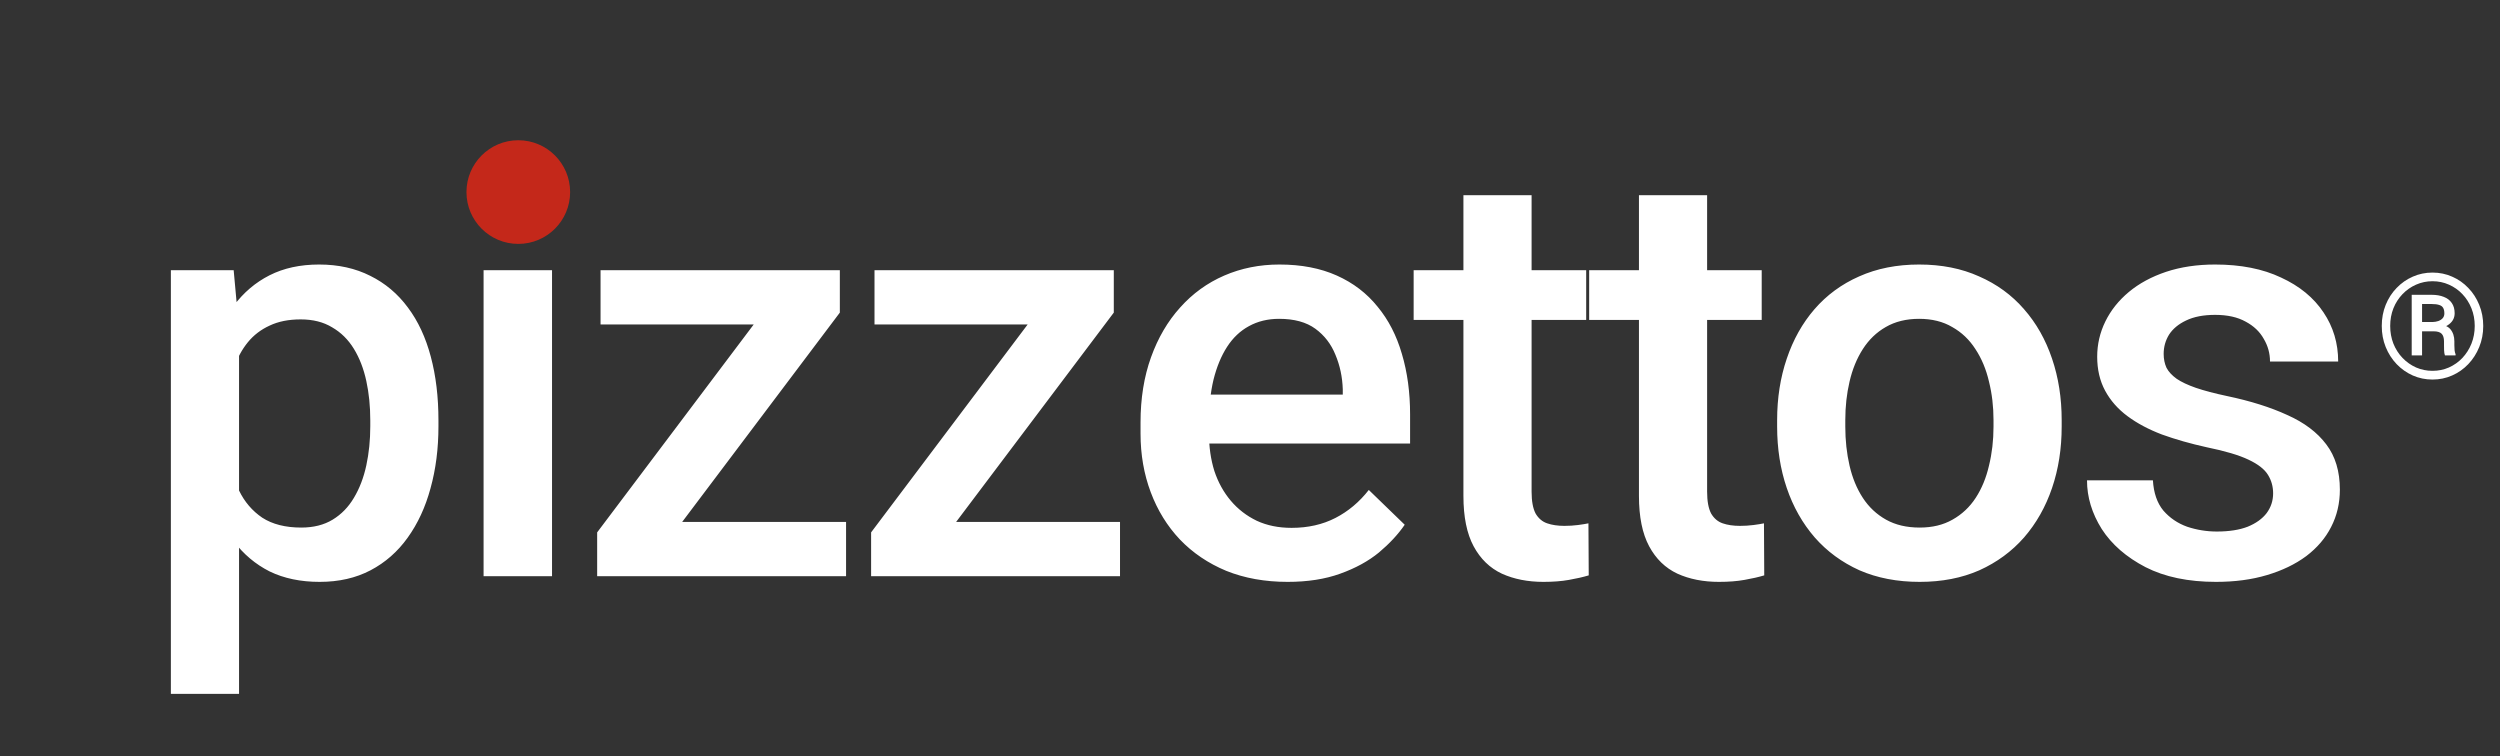 <svg width="820" height="248" viewBox="0 0 820 248" fill="none" xmlns="http://www.w3.org/2000/svg">
<rect x="0" y="0" width="820" height="248" fill="#333333" stroke="none"/>
<path d="M78.406 107.916V227.594H56.047V88.619H76.643L78.406 107.916ZM143.811 137.882V139.83C143.811 147.128 142.945 153.901 141.213 160.147C139.543 166.332 137.038 171.744 133.698 176.383C130.42 180.96 126.369 184.516 121.545 187.052C116.721 189.588 111.154 190.855 104.846 190.855C98.599 190.855 93.126 189.711 88.425 187.423C83.786 185.073 79.859 181.764 76.643 177.496C73.427 173.229 70.829 168.219 68.85 162.467C66.933 156.653 65.572 150.283 64.768 143.355V135.841C65.572 128.481 66.933 121.801 68.85 115.802C70.829 109.802 73.427 104.638 76.643 100.309C79.859 95.979 83.786 92.639 88.425 90.289C93.064 87.939 98.475 86.764 104.66 86.764C110.969 86.764 116.566 88.001 121.452 90.475C126.338 92.887 130.451 96.35 133.791 100.865C137.131 105.318 139.636 110.699 141.306 117.008C142.976 123.255 143.811 130.213 143.811 137.882ZM121.452 139.83V137.882C121.452 133.243 121.019 128.945 120.154 124.986C119.288 120.966 117.927 117.441 116.071 114.41C114.216 111.38 111.835 109.029 108.928 107.359C106.083 105.628 102.65 104.762 98.63 104.762C94.672 104.762 91.27 105.442 88.425 106.803C85.58 108.102 83.199 109.926 81.281 112.276C79.364 114.627 77.88 117.379 76.828 120.533C75.777 123.626 75.035 126.996 74.602 130.646V148.644C75.344 153.097 76.612 157.179 78.406 160.89C80.199 164.601 82.735 167.569 86.013 169.796C89.353 171.961 93.62 173.043 98.816 173.043C102.836 173.043 106.268 172.177 109.113 170.445C111.959 168.714 114.278 166.332 116.071 163.302C117.927 160.209 119.288 156.653 120.154 152.633C121.019 148.613 121.452 144.345 121.452 139.83ZM181.065 88.619V189H158.614V88.619H181.065ZM157.129 62.272C157.129 58.87 158.243 56.056 160.469 53.829C162.758 51.541 165.912 50.397 169.932 50.397C173.89 50.397 177.014 51.541 179.302 53.829C181.591 56.056 182.735 58.87 182.735 62.272C182.735 65.611 181.591 68.394 179.302 70.621C177.014 72.848 173.89 73.961 169.932 73.961C165.912 73.961 162.758 72.848 160.469 70.621C158.243 68.394 157.129 65.611 157.129 62.272ZM277.508 171.188V189H202.733V171.188H277.508ZM275.467 102.535L210.34 189H195.868V174.62L260.624 88.619H275.467V102.535ZM266.839 88.619V106.432H196.981V88.619H266.839ZM367.365 171.188V189H292.59V171.188H367.365ZM365.324 102.535L300.197 189H285.724V174.62L350.48 88.619H365.324V102.535ZM356.696 88.619V106.432H286.838V88.619H356.696ZM422.339 190.855C414.917 190.855 408.206 189.649 402.207 187.237C396.27 184.763 391.198 181.331 386.992 176.939C382.848 172.548 379.663 167.384 377.437 161.446C375.21 155.509 374.097 149.107 374.097 142.242V138.531C374.097 130.676 375.241 123.564 377.529 117.193C379.818 110.823 383.003 105.38 387.085 100.865C391.167 96.288 395.991 92.794 401.558 90.382C407.124 87.97 413.154 86.764 419.648 86.764C426.823 86.764 433.101 87.97 438.481 90.382C443.862 92.794 448.315 96.196 451.841 100.587C455.428 104.916 458.088 110.081 459.819 116.08C461.613 122.079 462.51 128.697 462.51 135.934V145.489H384.951V129.439H440.43V127.677C440.306 123.657 439.502 119.884 438.018 116.358C436.595 112.833 434.399 109.988 431.431 107.823C428.462 105.659 424.504 104.576 419.556 104.576C415.845 104.576 412.536 105.38 409.629 106.988C406.784 108.535 404.403 110.792 402.485 113.761C400.568 116.729 399.084 120.317 398.032 124.522C397.043 128.666 396.548 133.336 396.548 138.531V142.242C396.548 146.633 397.135 150.715 398.311 154.488C399.548 158.199 401.341 161.446 403.691 164.229C406.042 167.013 408.887 169.208 412.227 170.816C415.566 172.363 419.37 173.136 423.638 173.136C429.019 173.136 433.812 172.053 438.018 169.889C442.223 167.724 445.872 164.662 448.965 160.704L460.747 172.115C458.582 175.27 455.768 178.3 452.305 181.207C448.841 184.052 444.604 186.371 439.595 188.165C434.647 189.959 428.895 190.855 422.339 190.855ZM520.267 88.619V104.947H463.675V88.619H520.267ZM480.003 64.034H502.362V161.261C502.362 164.353 502.794 166.734 503.66 168.404C504.588 170.012 505.856 171.095 507.464 171.651C509.072 172.208 510.959 172.486 513.123 172.486C514.669 172.486 516.154 172.394 517.576 172.208C518.999 172.022 520.143 171.837 521.009 171.651L521.102 188.722C519.246 189.278 517.082 189.773 514.608 190.206C512.195 190.639 509.412 190.855 506.258 190.855C501.125 190.855 496.579 189.959 492.62 188.165C488.662 186.31 485.57 183.31 483.343 179.166C481.116 175.022 480.003 169.518 480.003 162.652V64.034ZM577.838 88.619V104.947H521.246V88.619H577.838ZM537.575 64.034H559.933V161.261C559.933 164.353 560.366 166.734 561.232 168.404C562.16 170.012 563.427 171.095 565.036 171.651C566.644 172.208 568.53 172.486 570.695 172.486C572.241 172.486 573.725 172.394 575.148 172.208C576.57 172.022 577.715 171.837 578.58 171.651L578.673 188.722C576.818 189.278 574.653 189.773 572.179 190.206C569.767 190.639 566.984 190.855 563.829 190.855C558.696 190.855 554.15 189.959 550.192 188.165C546.233 186.31 543.141 183.31 540.914 179.166C538.688 175.022 537.575 169.518 537.575 162.652V64.034ZM582.9 139.923V137.789C582.9 130.553 583.951 123.842 586.054 117.657C588.157 111.41 591.188 105.999 595.146 101.422C599.166 96.783 604.052 93.196 609.804 90.66C615.618 88.062 622.174 86.764 629.472 86.764C636.832 86.764 643.388 88.062 649.14 90.66C654.954 93.196 659.871 96.783 663.891 101.422C667.911 105.999 670.973 111.41 673.076 117.657C675.179 123.842 676.23 130.553 676.23 137.789V139.923C676.23 147.159 675.179 153.87 673.076 160.055C670.973 166.24 667.911 171.651 663.891 176.29C659.871 180.867 654.985 184.454 649.233 187.052C643.481 189.588 636.956 190.855 629.658 190.855C622.298 190.855 615.711 189.588 609.897 187.052C604.145 184.454 599.259 180.867 595.239 176.29C591.219 171.651 588.157 166.24 586.054 160.055C583.951 153.87 582.9 147.159 582.9 139.923ZM605.258 137.789V139.923C605.258 144.438 605.722 148.705 606.65 152.726C607.578 156.746 609.031 160.271 611.01 163.302C612.989 166.332 615.525 168.714 618.618 170.445C621.71 172.177 625.39 173.043 629.658 173.043C633.802 173.043 637.389 172.177 640.419 170.445C643.512 168.714 646.048 166.332 648.027 163.302C650.006 160.271 651.46 156.746 652.387 152.726C653.377 148.705 653.872 144.438 653.872 139.923V137.789C653.872 133.336 653.377 129.13 652.387 125.172C651.46 121.152 649.975 117.595 647.934 114.503C645.955 111.41 643.419 108.998 640.327 107.267C637.296 105.473 633.678 104.576 629.472 104.576C625.266 104.576 621.617 105.473 618.525 107.267C615.494 108.998 612.989 111.41 611.01 114.503C609.031 117.595 607.578 121.152 606.65 125.172C605.722 129.13 605.258 133.336 605.258 137.789ZM745.584 161.817C745.584 159.591 745.027 157.581 743.914 155.787C742.801 153.932 740.667 152.262 737.513 150.777C734.42 149.293 729.843 147.932 723.782 146.695C718.463 145.52 713.577 144.129 709.124 142.521C704.733 140.851 700.96 138.84 697.805 136.49C694.651 134.14 692.208 131.357 690.476 128.141C688.745 124.924 687.879 121.214 687.879 117.008C687.879 112.926 688.776 109.06 690.569 105.411C692.363 101.762 694.93 98.546 698.269 95.763C701.609 92.98 705.66 90.784 710.423 89.176C715.247 87.568 720.628 86.764 726.565 86.764C734.977 86.764 742.182 88.186 748.181 91.031C754.243 93.814 758.881 97.618 762.097 102.442C765.314 107.205 766.922 112.586 766.922 118.585H744.563C744.563 115.925 743.883 113.451 742.522 111.163C741.223 108.813 739.244 106.926 736.585 105.504C733.925 104.02 730.585 103.277 726.565 103.277C722.731 103.277 719.545 103.896 717.01 105.133C714.536 106.308 712.68 107.854 711.443 109.771C710.268 111.689 709.68 113.792 709.68 116.08C709.68 117.75 709.99 119.265 710.608 120.626C711.289 121.925 712.402 123.131 713.948 124.244C715.494 125.296 717.597 126.285 720.257 127.213C722.978 128.141 726.38 129.037 730.462 129.903C738.131 131.511 744.718 133.583 750.222 136.119C755.789 138.593 760.056 141.809 763.025 145.768C765.994 149.664 767.478 154.612 767.478 160.611C767.478 165.064 766.52 169.146 764.602 172.857C762.747 176.507 760.026 179.692 756.438 182.413C752.851 185.073 748.553 187.145 743.543 188.629C738.595 190.113 733.028 190.855 726.844 190.855C717.752 190.855 710.052 189.247 703.743 186.031C697.434 182.753 692.641 178.578 689.363 173.507C686.147 168.373 684.539 163.054 684.539 157.55H706.155C706.402 161.694 707.547 165.003 709.588 167.477C711.691 169.889 714.288 171.651 717.381 172.765C720.535 173.816 723.782 174.342 727.122 174.342C731.142 174.342 734.513 173.816 737.234 172.765C739.956 171.651 742.027 170.167 743.45 168.312C744.873 166.394 745.584 164.229 745.584 161.817Z" fill="white"/>
<circle cx="170" cy="63" r="17" fill="#C4281A"/>
<path d="M798.445 108.672H793.383L793.336 105.625H797.859C798.547 105.609 799.188 105.5 799.781 105.297C800.375 105.078 800.852 104.766 801.211 104.359C801.57 103.938 801.75 103.422 801.75 102.812C801.75 102.047 801.617 101.438 801.352 100.984C801.102 100.531 800.664 100.211 800.039 100.023C799.43 99.82 798.602 99.719 797.555 99.719H794.438V116.57H791.039V96.695H797.555C799.102 96.695 800.438 96.922 801.562 97.375C802.703 97.812 803.578 98.484 804.188 99.391C804.812 100.281 805.125 101.398 805.125 102.742C805.125 103.586 804.93 104.336 804.539 104.992C804.148 105.648 803.57 106.219 802.805 106.703C802.055 107.172 801.133 107.555 800.039 107.852C799.992 107.852 799.938 107.906 799.875 108.016C799.828 108.125 799.781 108.18 799.734 108.18C799.469 108.336 799.297 108.453 799.219 108.531C799.156 108.594 799.086 108.633 799.008 108.648C798.945 108.664 798.758 108.672 798.445 108.672ZM798.211 108.672L798.703 106.352C801.141 106.352 802.805 106.883 803.695 107.945C804.586 108.992 805.031 110.328 805.031 111.953V113.219C805.031 113.797 805.055 114.352 805.102 114.883C805.164 115.398 805.273 115.836 805.43 116.195V116.57H801.938C801.781 116.164 801.688 115.586 801.656 114.836C801.641 114.086 801.633 113.539 801.633 113.195V111.977C801.633 110.836 801.375 110 800.859 109.469C800.344 108.938 799.461 108.672 798.211 108.672ZM783.984 106.914C783.984 108.992 784.336 110.93 785.039 112.727C785.758 114.508 786.758 116.07 788.039 117.414C789.32 118.742 790.797 119.781 792.469 120.531C794.156 121.266 795.953 121.633 797.859 121.633C799.781 121.633 801.578 121.266 803.25 120.531C804.922 119.781 806.391 118.742 807.656 117.414C808.922 116.07 809.914 114.508 810.633 112.727C811.352 110.93 811.711 108.992 811.711 106.914C811.711 104.836 811.352 102.906 810.633 101.125C809.914 99.344 808.922 97.789 807.656 96.461C806.391 95.133 804.922 94.102 803.25 93.367C801.578 92.617 799.781 92.242 797.859 92.242C795.953 92.242 794.156 92.617 792.469 93.367C790.797 94.102 789.32 95.133 788.039 96.461C786.758 97.789 785.758 99.344 785.039 101.125C784.336 102.906 783.984 104.836 783.984 106.914ZM781.219 106.914C781.219 104.43 781.648 102.125 782.508 100C783.367 97.875 784.562 96.023 786.094 94.445C787.625 92.852 789.391 91.617 791.391 90.742C793.406 89.852 795.562 89.406 797.859 89.406C800.156 89.406 802.305 89.852 804.305 90.742C806.32 91.617 808.086 92.852 809.602 94.445C811.133 96.023 812.328 97.875 813.188 100C814.062 102.125 814.5 104.43 814.5 106.914C814.5 109.398 814.062 111.703 813.188 113.828C812.328 115.953 811.133 117.82 809.602 119.43C808.086 121.023 806.32 122.266 804.305 123.156C802.305 124.047 800.156 124.492 797.859 124.492C795.562 124.492 793.406 124.047 791.391 123.156C789.391 122.266 787.625 121.023 786.094 119.43C784.562 117.82 783.367 115.953 782.508 113.828C781.648 111.703 781.219 109.398 781.219 106.914Z" fill="white"/>
</svg>

